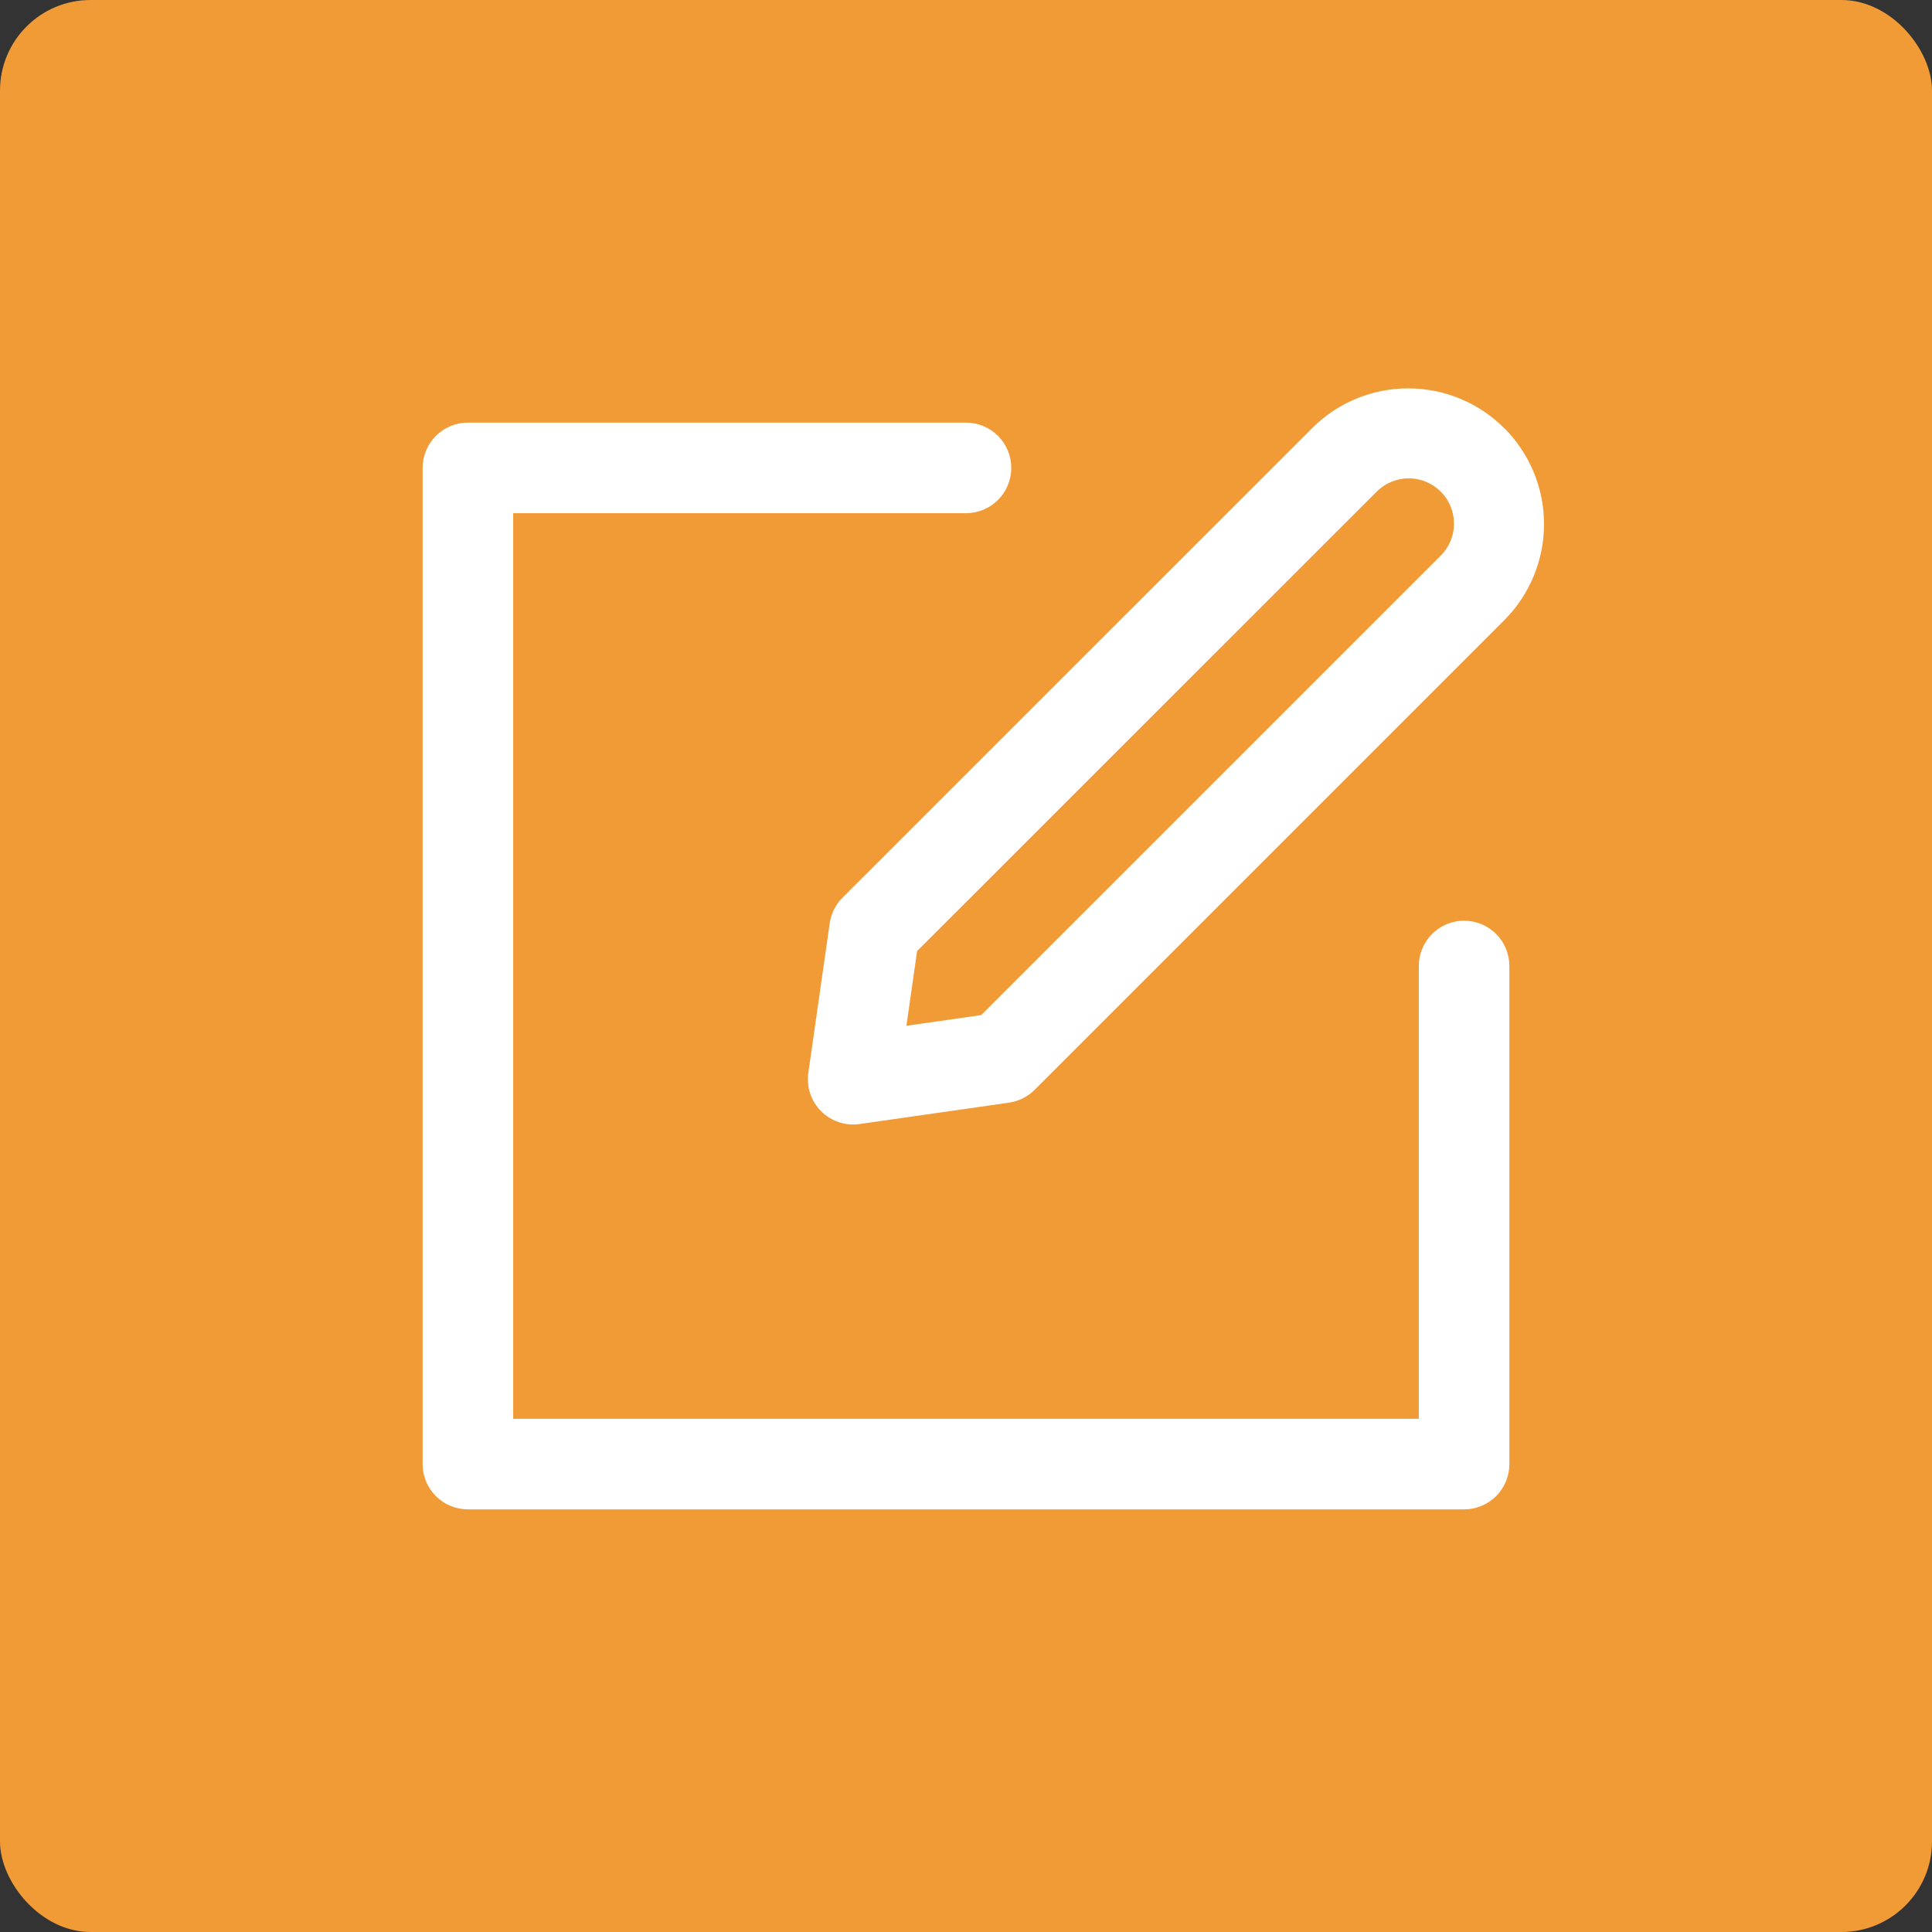 <svg width="64" height="64" viewBox="0 0 64 64" fill="none" xmlns="http://www.w3.org/2000/svg">
<rect x="0" y="0" width="64" height="64" fill="#333333" stroke="none"/>
<rect width="64" height="64" rx="3" fill="#F19B37"/>
<path d="M47 32C47 31.602 47.158 31.221 47.439 30.939C47.721 30.658 48.102 30.5 48.5 30.5C48.898 30.5 49.279 30.658 49.561 30.939C49.842 31.221 50 31.602 50 32V48.5C50 48.898 49.842 49.279 49.561 49.561C49.279 49.842 48.898 50 48.5 50H15.5C15.102 50 14.721 49.842 14.439 49.561C14.158 49.279 14 48.898 14 48.5V15.5C14 15.102 14.158 14.721 14.439 14.439C14.721 14.158 15.102 14 15.5 14H32C32.398 14 32.779 14.158 33.061 14.439C33.342 14.721 33.5 15.102 33.5 15.5C33.5 15.898 33.342 16.279 33.061 16.561C32.779 16.842 32.398 17 32 17H17V47H47V32Z" fill="white"/>
<path d="M30.029 33.98L32.504 33.626L47.708 18.425C47.851 18.286 47.965 18.121 48.044 17.938C48.123 17.755 48.164 17.558 48.166 17.359C48.167 17.16 48.13 16.962 48.054 16.778C47.979 16.593 47.867 16.426 47.727 16.285C47.586 16.144 47.418 16.033 47.234 15.957C47.05 15.882 46.852 15.844 46.653 15.846C46.454 15.848 46.257 15.889 46.074 15.968C45.891 16.046 45.725 16.16 45.587 16.304L30.38 31.505L30.026 33.98H30.029ZM49.829 14.18C50.247 14.598 50.579 15.094 50.805 15.64C51.032 16.186 51.148 16.772 51.148 17.363C51.148 17.954 51.032 18.539 50.805 19.085C50.579 19.632 50.247 20.128 49.829 20.546L34.274 36.101C34.045 36.331 33.747 36.48 33.425 36.527L28.475 37.235C28.244 37.268 28.009 37.247 27.788 37.173C27.567 37.1 27.366 36.975 27.201 36.811C27.036 36.646 26.912 36.445 26.838 36.224C26.765 36.003 26.744 35.767 26.777 35.537L27.485 30.587C27.53 30.265 27.679 29.968 27.908 29.738L43.466 14.183C44.31 13.339 45.454 12.865 46.647 12.865C47.841 12.865 48.985 13.339 49.829 14.183V14.18Z" fill="white"/>
</svg>
